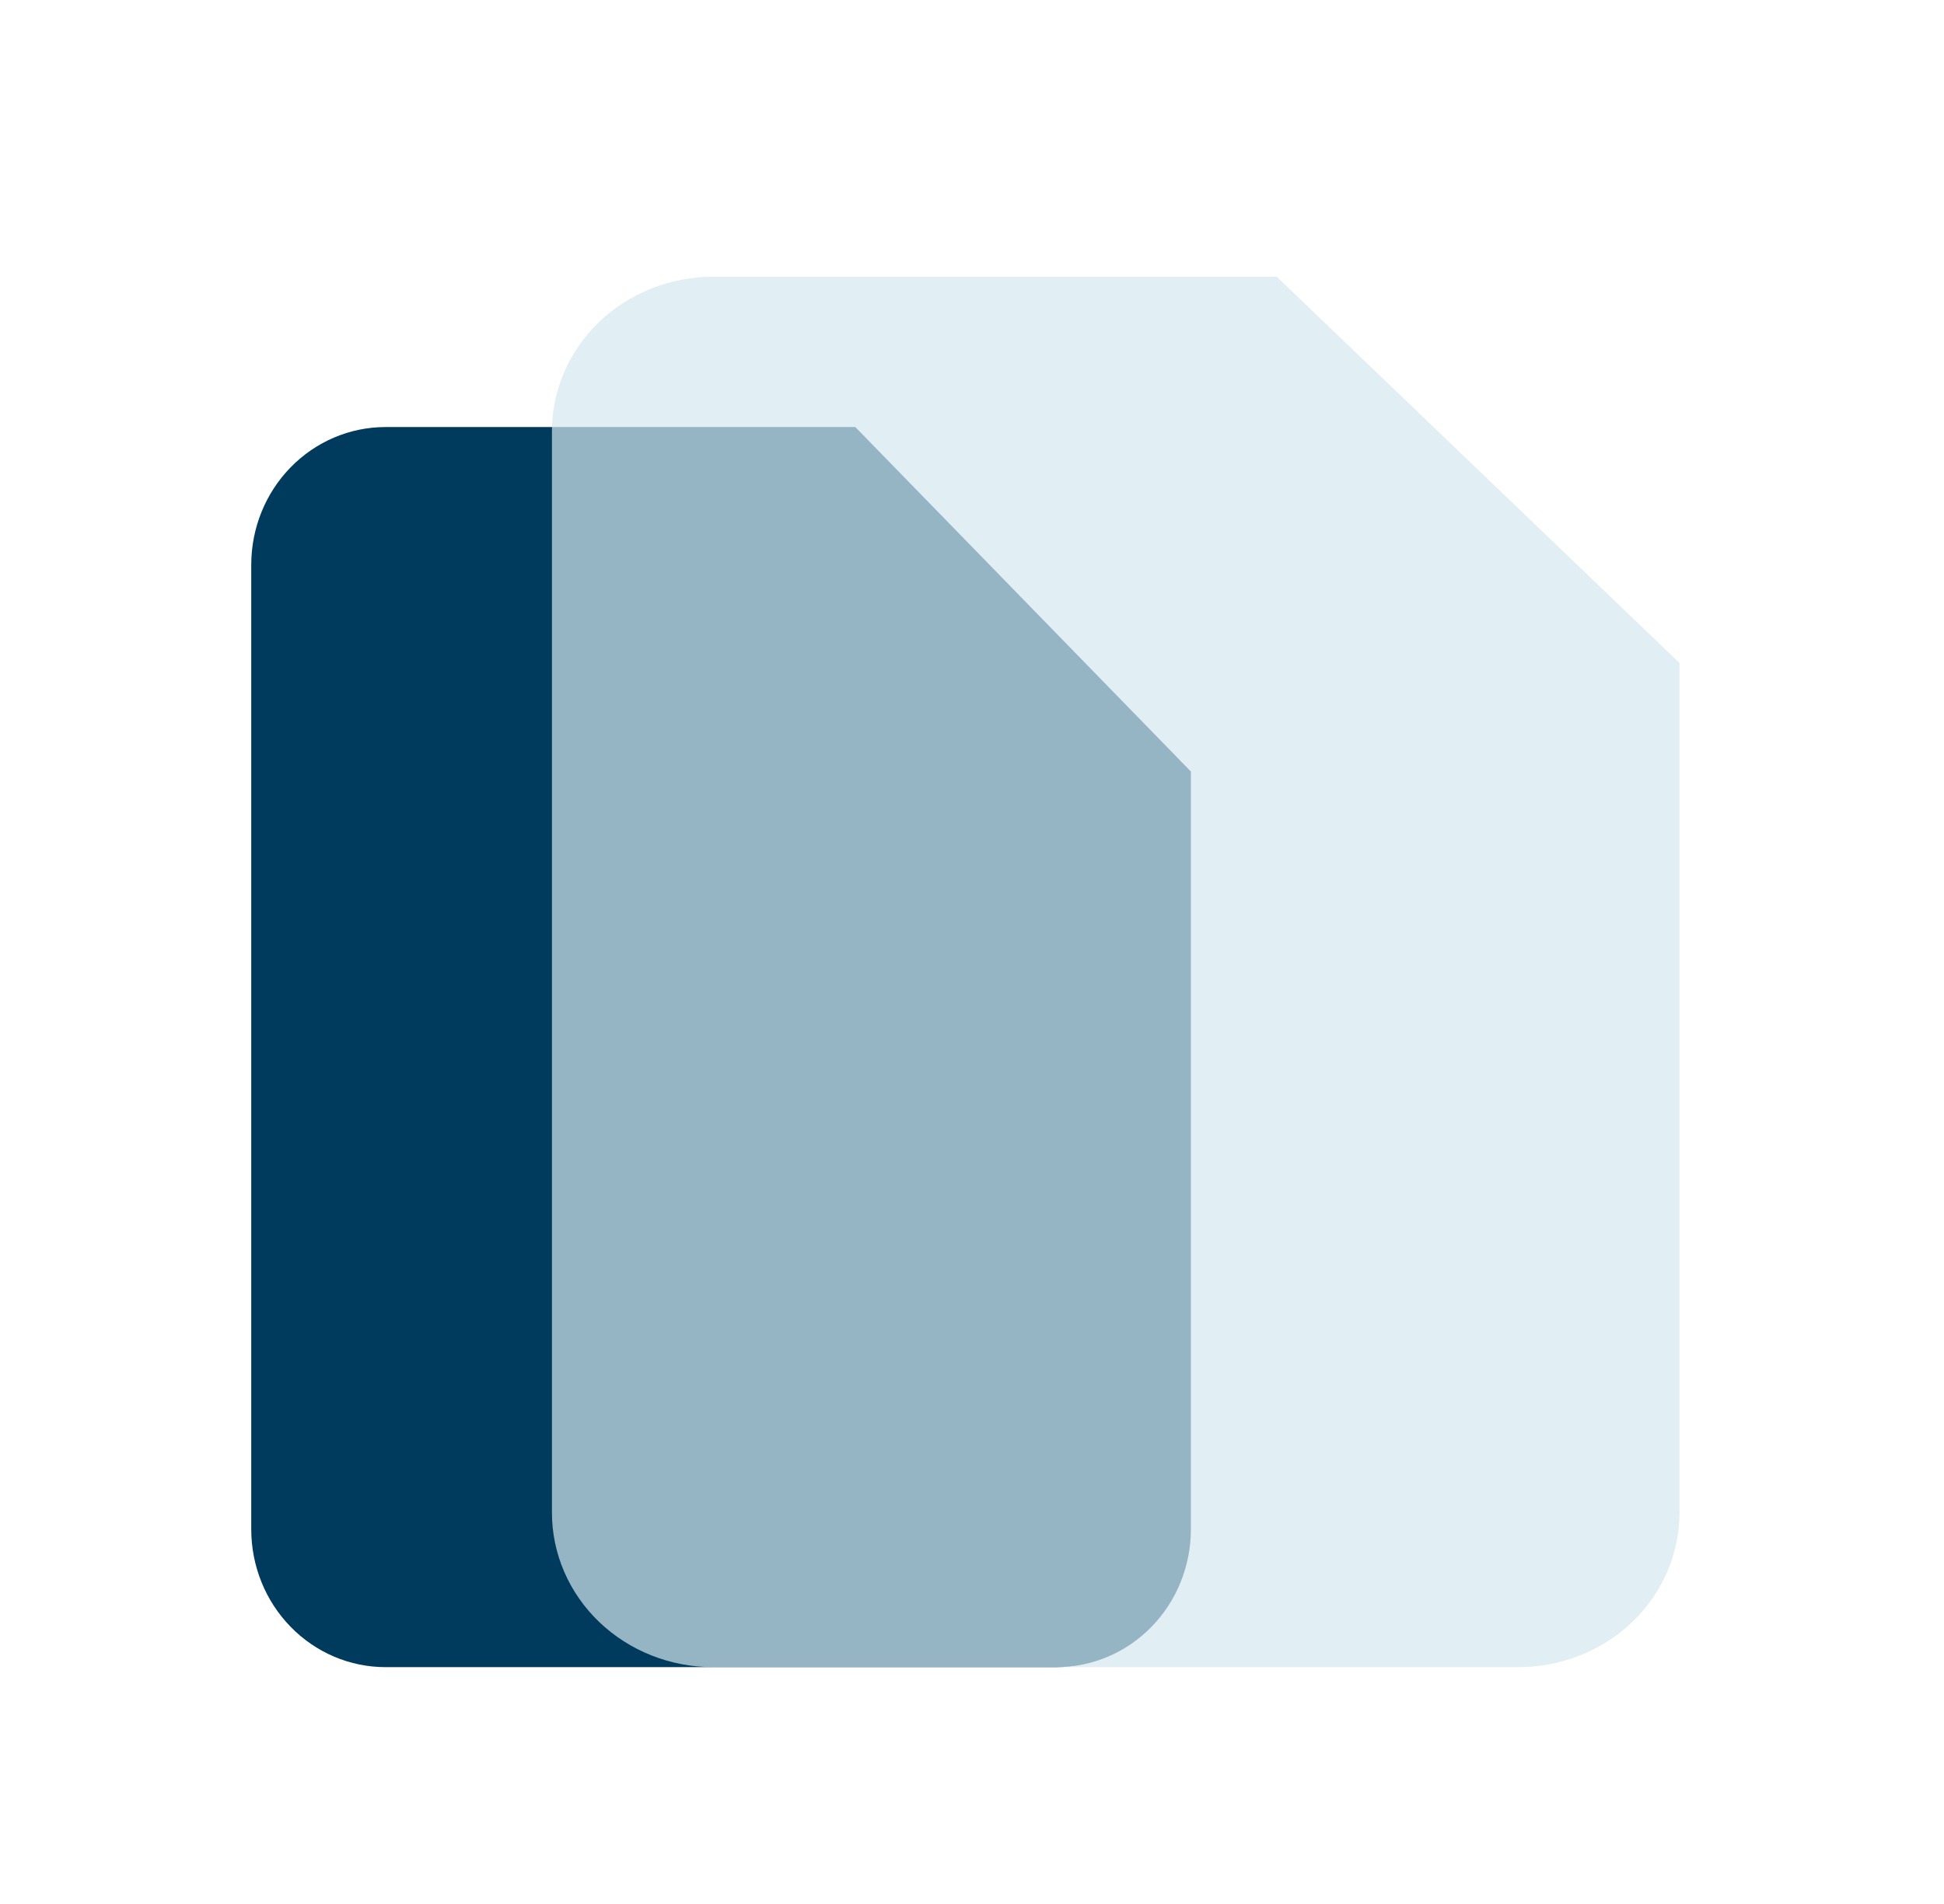 <svg width="49" height="48" viewBox="0 0 49 48" fill="none" xmlns="http://www.w3.org/2000/svg">
<path d="M26.634 42.029H9.716C8.819 42.029 7.959 41.663 7.324 41.011C6.689 40.36 6.333 39.476 6.333 38.555L6.333 14.239C6.333 13.318 6.689 12.434 7.324 11.783C7.959 11.132 8.819 10.766 9.716 10.766H21.559L30.017 19.45V38.555C30.017 39.476 29.661 40.36 29.026 41.011C28.392 41.663 27.531 42.029 26.634 42.029Z" fill="#003A5C"/>
<g filter="url(#filter0_b_8591_188568)">
<path d="M38.273 42.029H17.972C16.895 42.029 15.863 41.619 15.101 40.889C14.34 40.158 13.912 39.167 13.912 38.135V10.871C13.912 9.838 14.34 8.848 15.101 8.117C15.863 7.387 16.895 6.977 17.972 6.977H32.183L42.333 16.713V38.135C42.333 39.167 41.905 40.158 41.144 40.889C40.383 41.619 39.35 42.029 38.273 42.029Z" fill="#D5E8F1" fill-opacity="0.7"/>
</g>
<defs>
<filter id="filter0_b_8591_188568" x="10.123" y="3.187" width="36" height="42.634" filterUnits="userSpaceOnUse" color-interpolation-filters="sRGB">
<feFlood flood-opacity="0" result="BackgroundImageFix"/>
<feGaussianBlur in="BackgroundImageFix" stdDeviation="1.895"/>
<feComposite in2="SourceAlpha" operator="in" result="effect1_backgroundBlur_8591_188568"/>
<feBlend mode="normal" in="SourceGraphic" in2="effect1_backgroundBlur_8591_188568" result="shape"/>
</filter>
</defs>
</svg>
